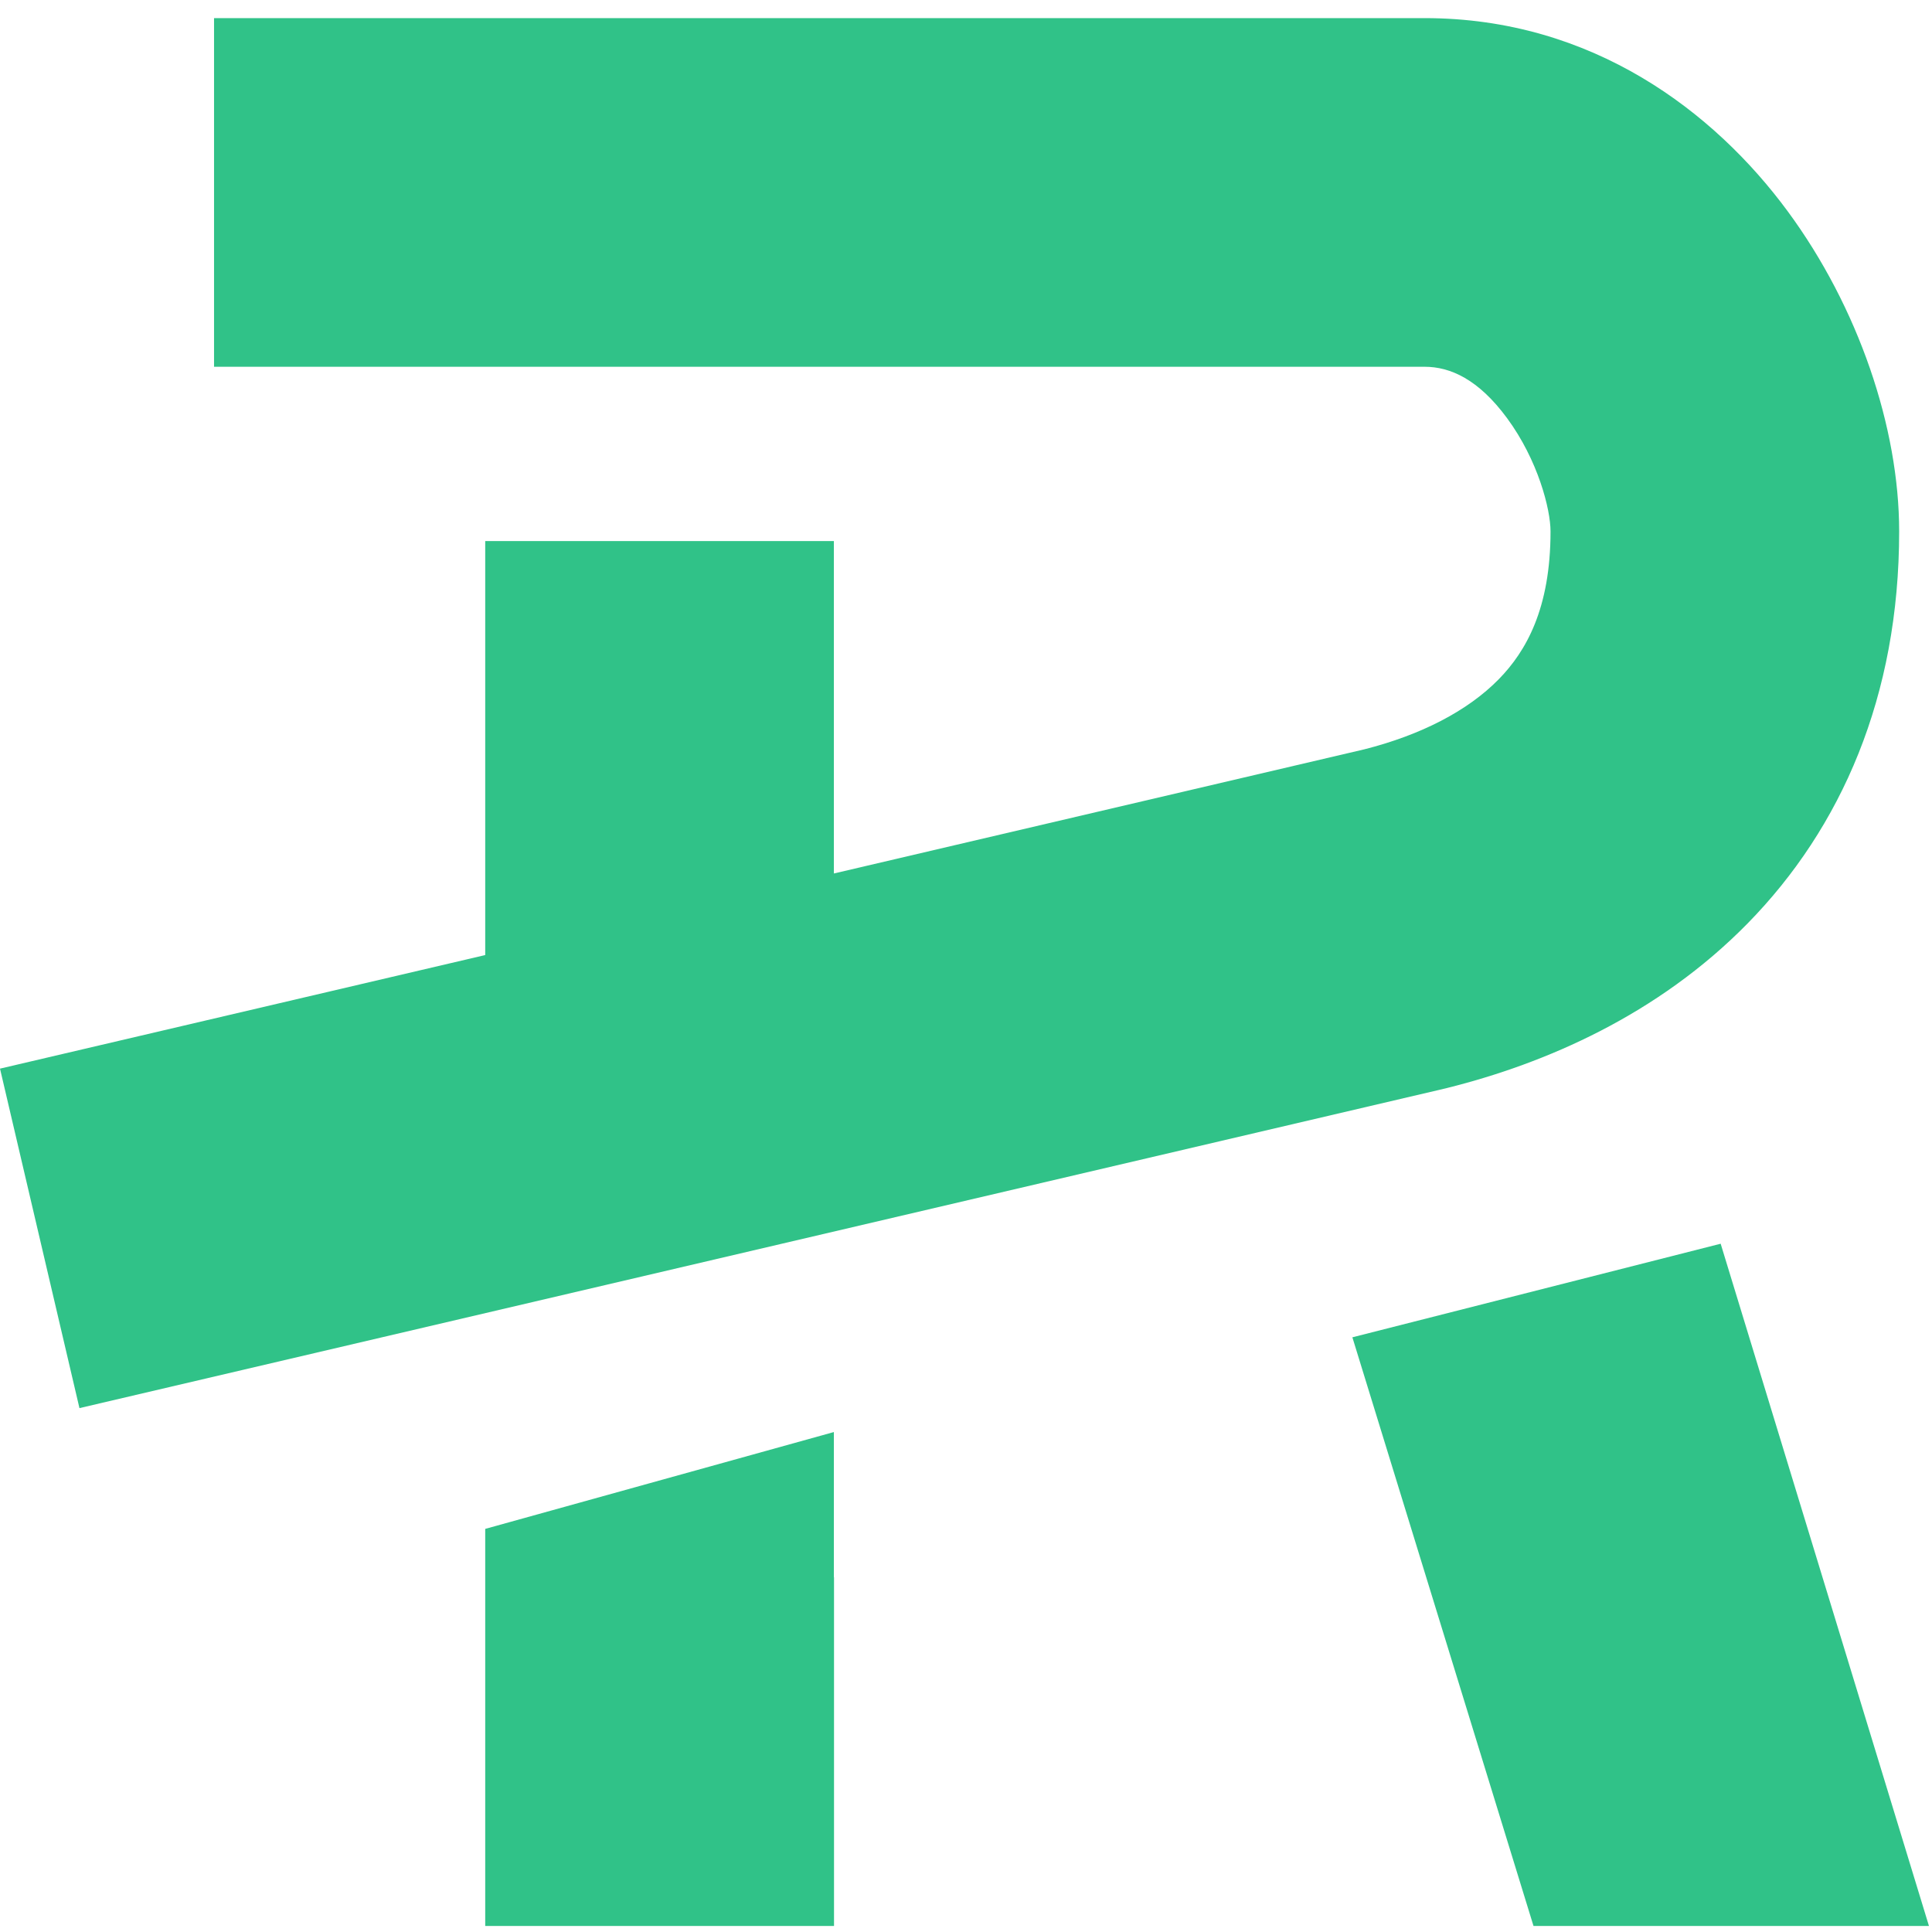 <svg width="80" height="80" viewBox="0 0 80 80" fill="none" xmlns="http://www.w3.org/2000/svg">
<path fillRule="evenodd" clipRule="evenodd" d="M8.863 15.187H58.99C60.054 15.187 61.218 15.705 62.403 17.313C63.686 19.055 64.204 21.087 64.204 22.004C64.204 25.203 63.188 26.975 62.057 28.129C60.773 29.438 58.835 30.436 56.486 31.03L34.529 36.169V22.405H20.092V39.547L0 44.25L3.29 58.307L59.886 45.061L59.939 45.047C63.985 44.036 68.645 42.031 72.366 38.236C76.247 34.276 78.64 28.83 78.64 22.004C78.64 17.707 76.952 12.722 74.025 8.749C70.999 4.643 65.947 0.75 58.99 0.75H8.863V15.187ZM34.535 65.313H34.529V59.298L20.092 63.308V79.75H34.535V65.313ZM71.249 51.5L55.999 55.375L63.499 79.75H79.874L71.249 51.5Z" fill="#30C288"/>
</svg>
